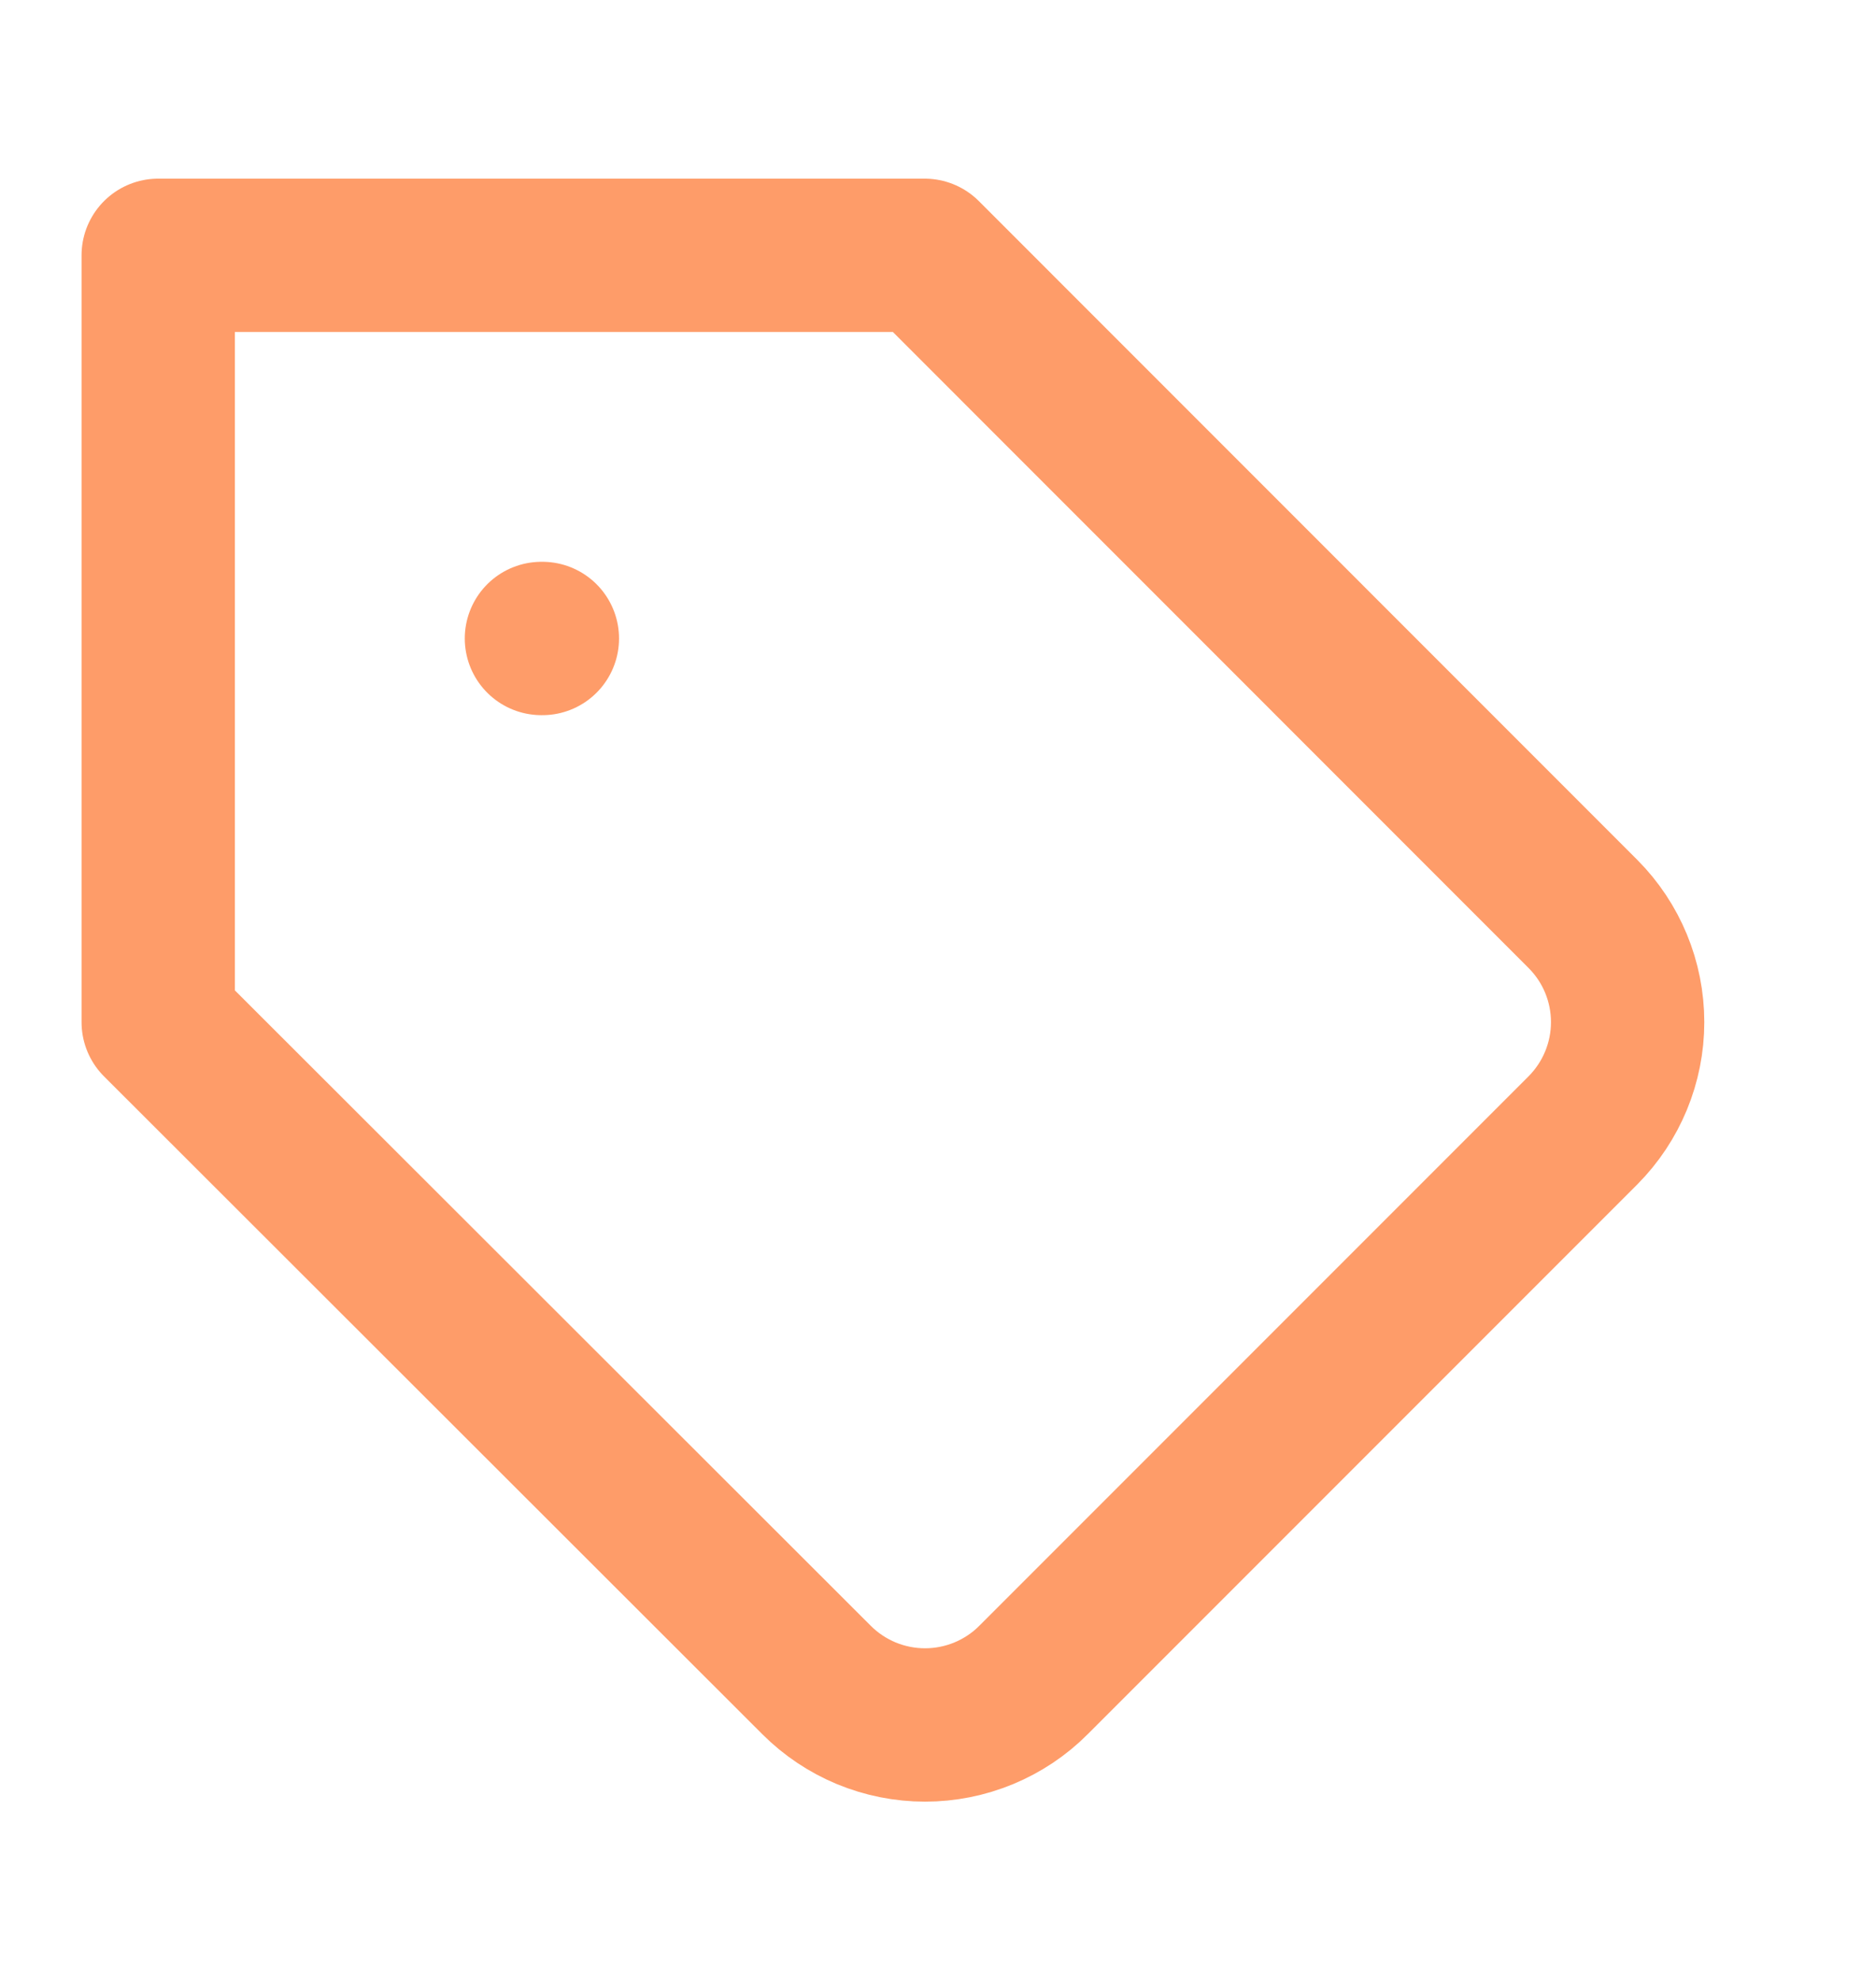 <svg width="18" height="19" viewBox="0 0 18 19" fill="none" xmlns="http://www.w3.org/2000/svg">
<g clip-path="url(#clip0_945_3389)">
<path d="M15.189 10.841L9.916 16.114C9.78 16.251 9.617 16.359 9.439 16.433C9.26 16.507 9.069 16.545 8.876 16.545C8.682 16.545 8.491 16.507 8.312 16.433C8.134 16.359 7.972 16.251 7.835 16.114L1.518 9.804V2.449H8.872L15.189 8.767C15.463 9.042 15.617 9.415 15.617 9.804C15.617 10.192 15.463 10.565 15.189 10.841V10.841Z" stroke="#FE9C69" stroke-width="1.471" stroke-linecap="round" stroke-linejoin="round"/>
<path d="M5.195 6.124H5.204" stroke="#FE9C69" stroke-width="1.471" stroke-linecap="round" stroke-linejoin="round"/>
</g>
<defs>
<clipPath id="clip0_945_3389">
<rect width="17.651" height="17.651" fill="white" transform="translate(0.047 0.975)"/>
</clipPath>
</defs>
</svg>
